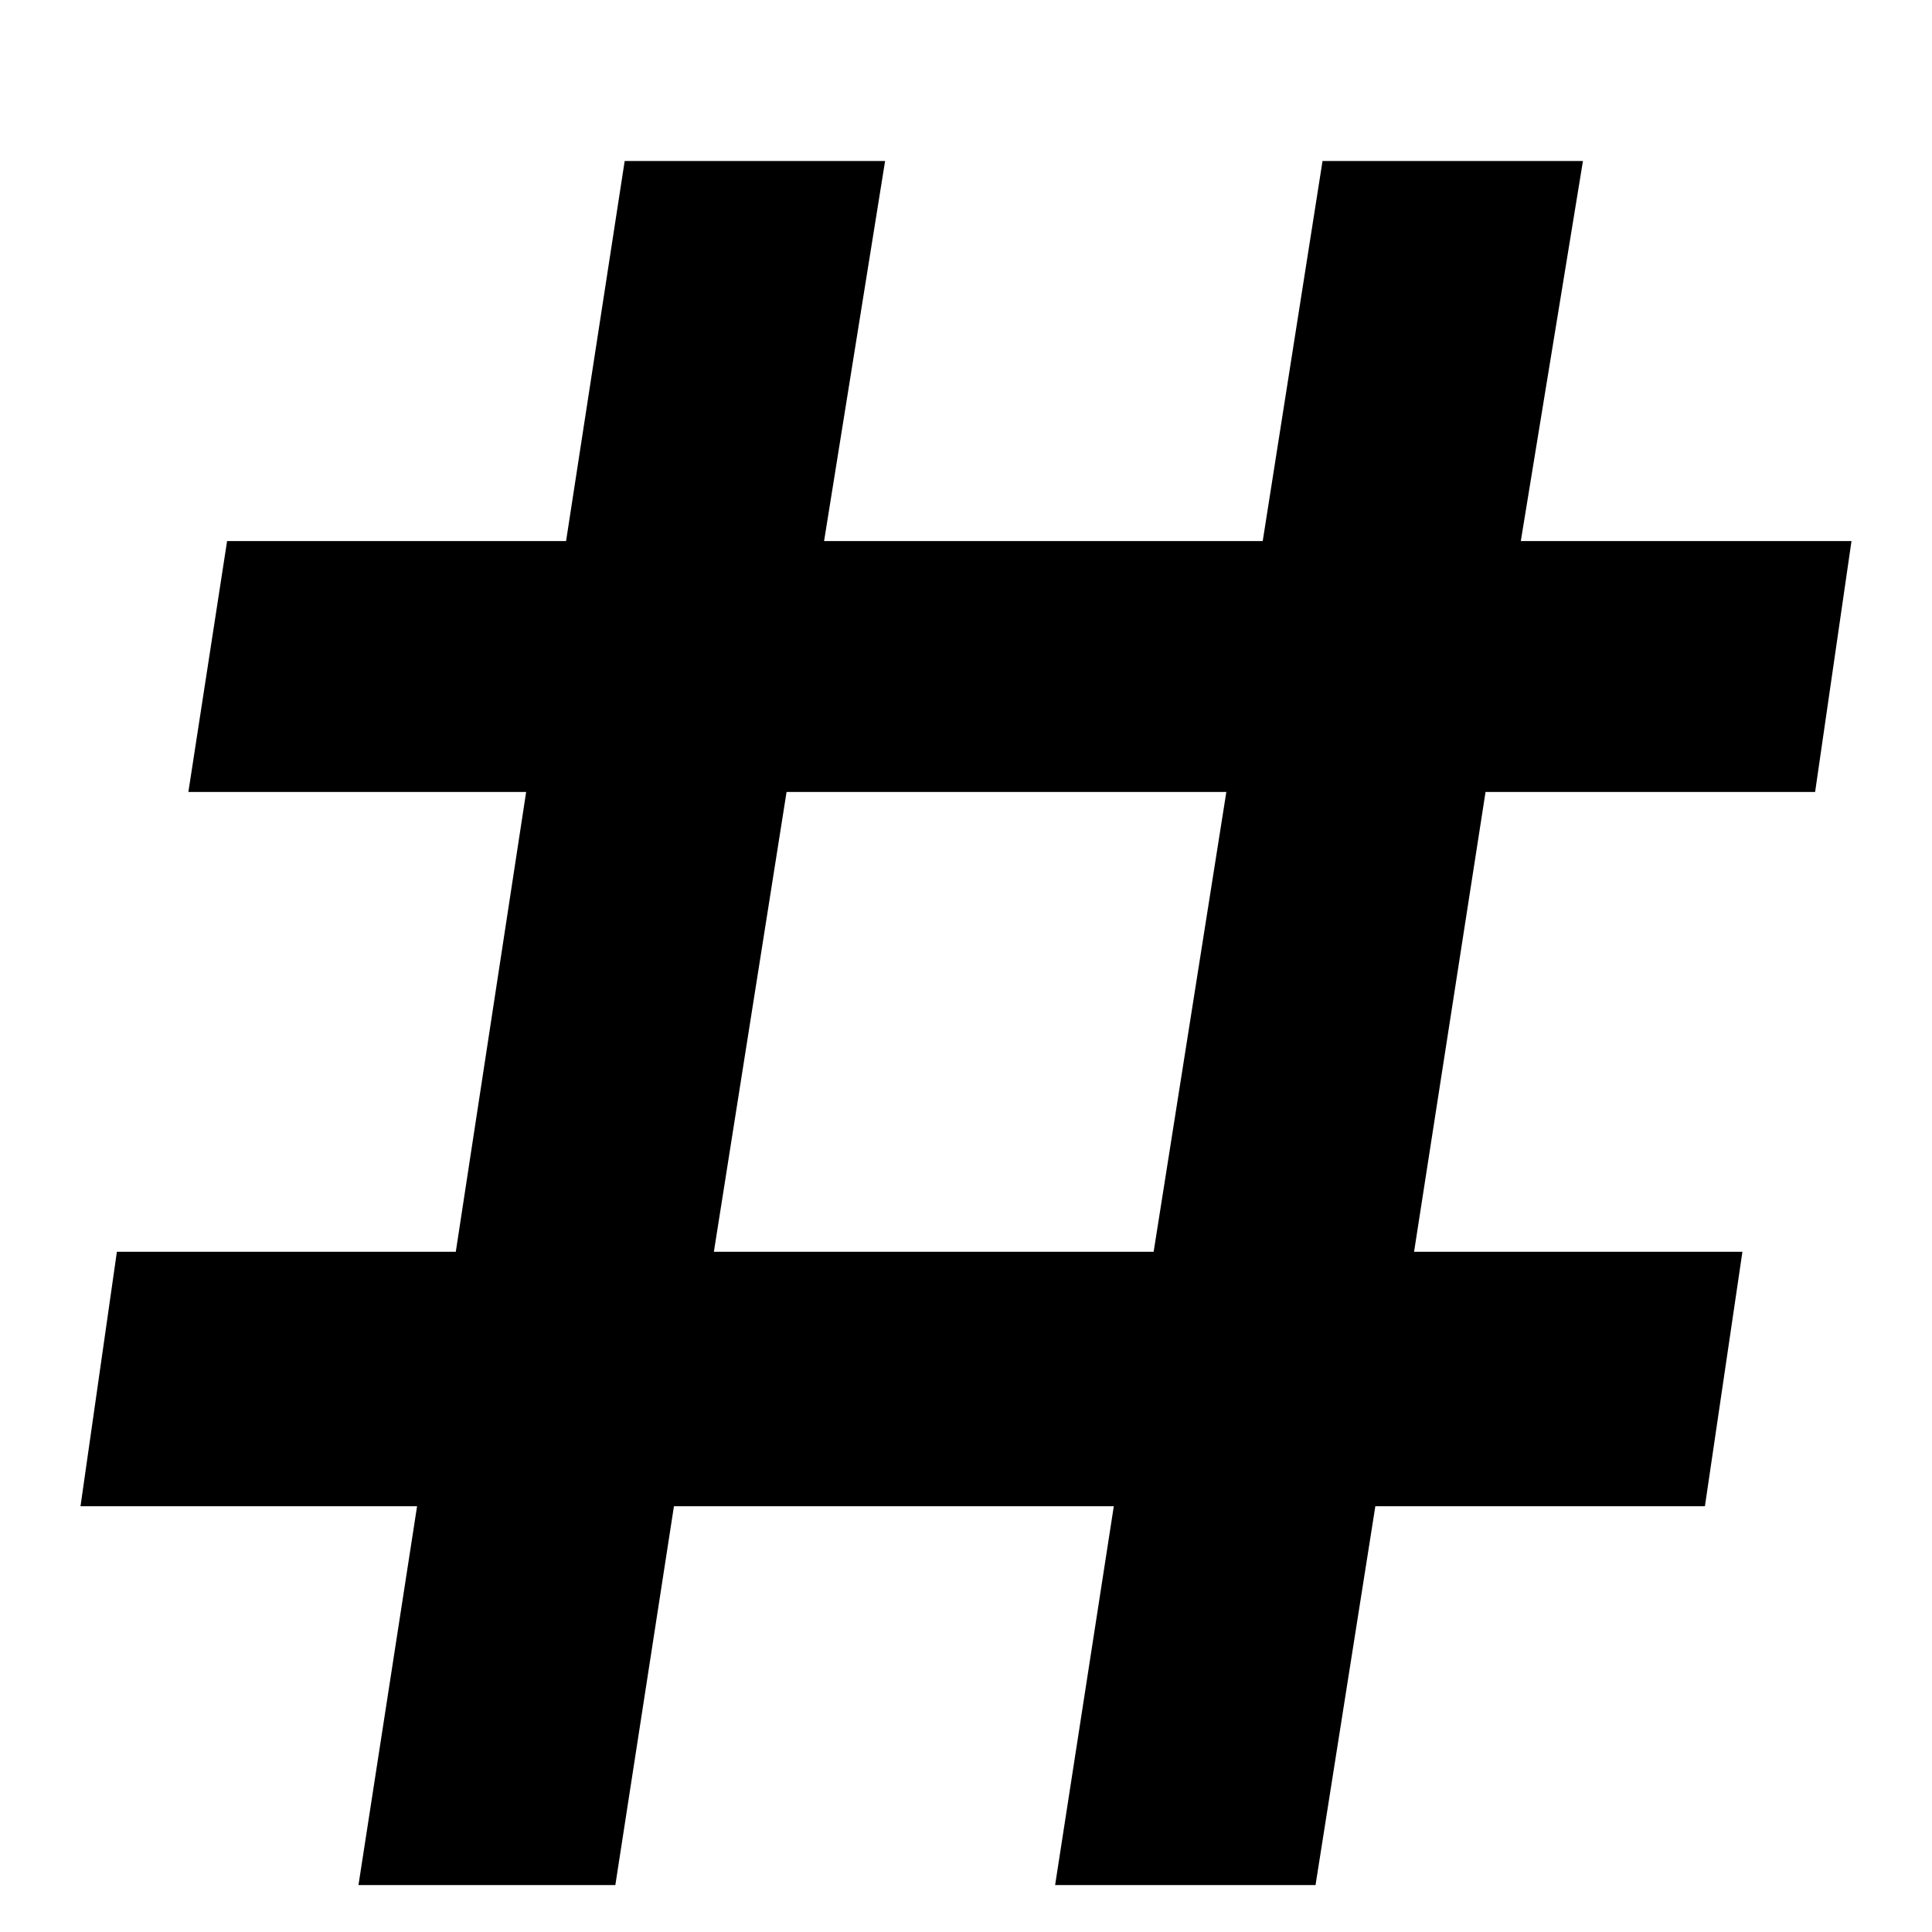 <svg xmlns="http://www.w3.org/2000/svg" viewBox="0 0 24 24"><path fill="currentColor" d="M18.892 6.721H23L22.548 9.838H18.454L17.566 15.55H21.645L21.179 18.711H17.085L16.342 23.417H13.107L13.836 18.711H8.372L7.644 23.417H4.453L5.181 18.711H1L1.452 15.55H5.662L6.536 9.838H2.34L2.821 6.721H7.032L7.76 2H10.995L10.237 6.721H15.686L16.429 2H19.664L18.892 6.721ZM15.234 9.838H9.771L8.868 15.55H14.331L15.234 9.838Z"/></svg>